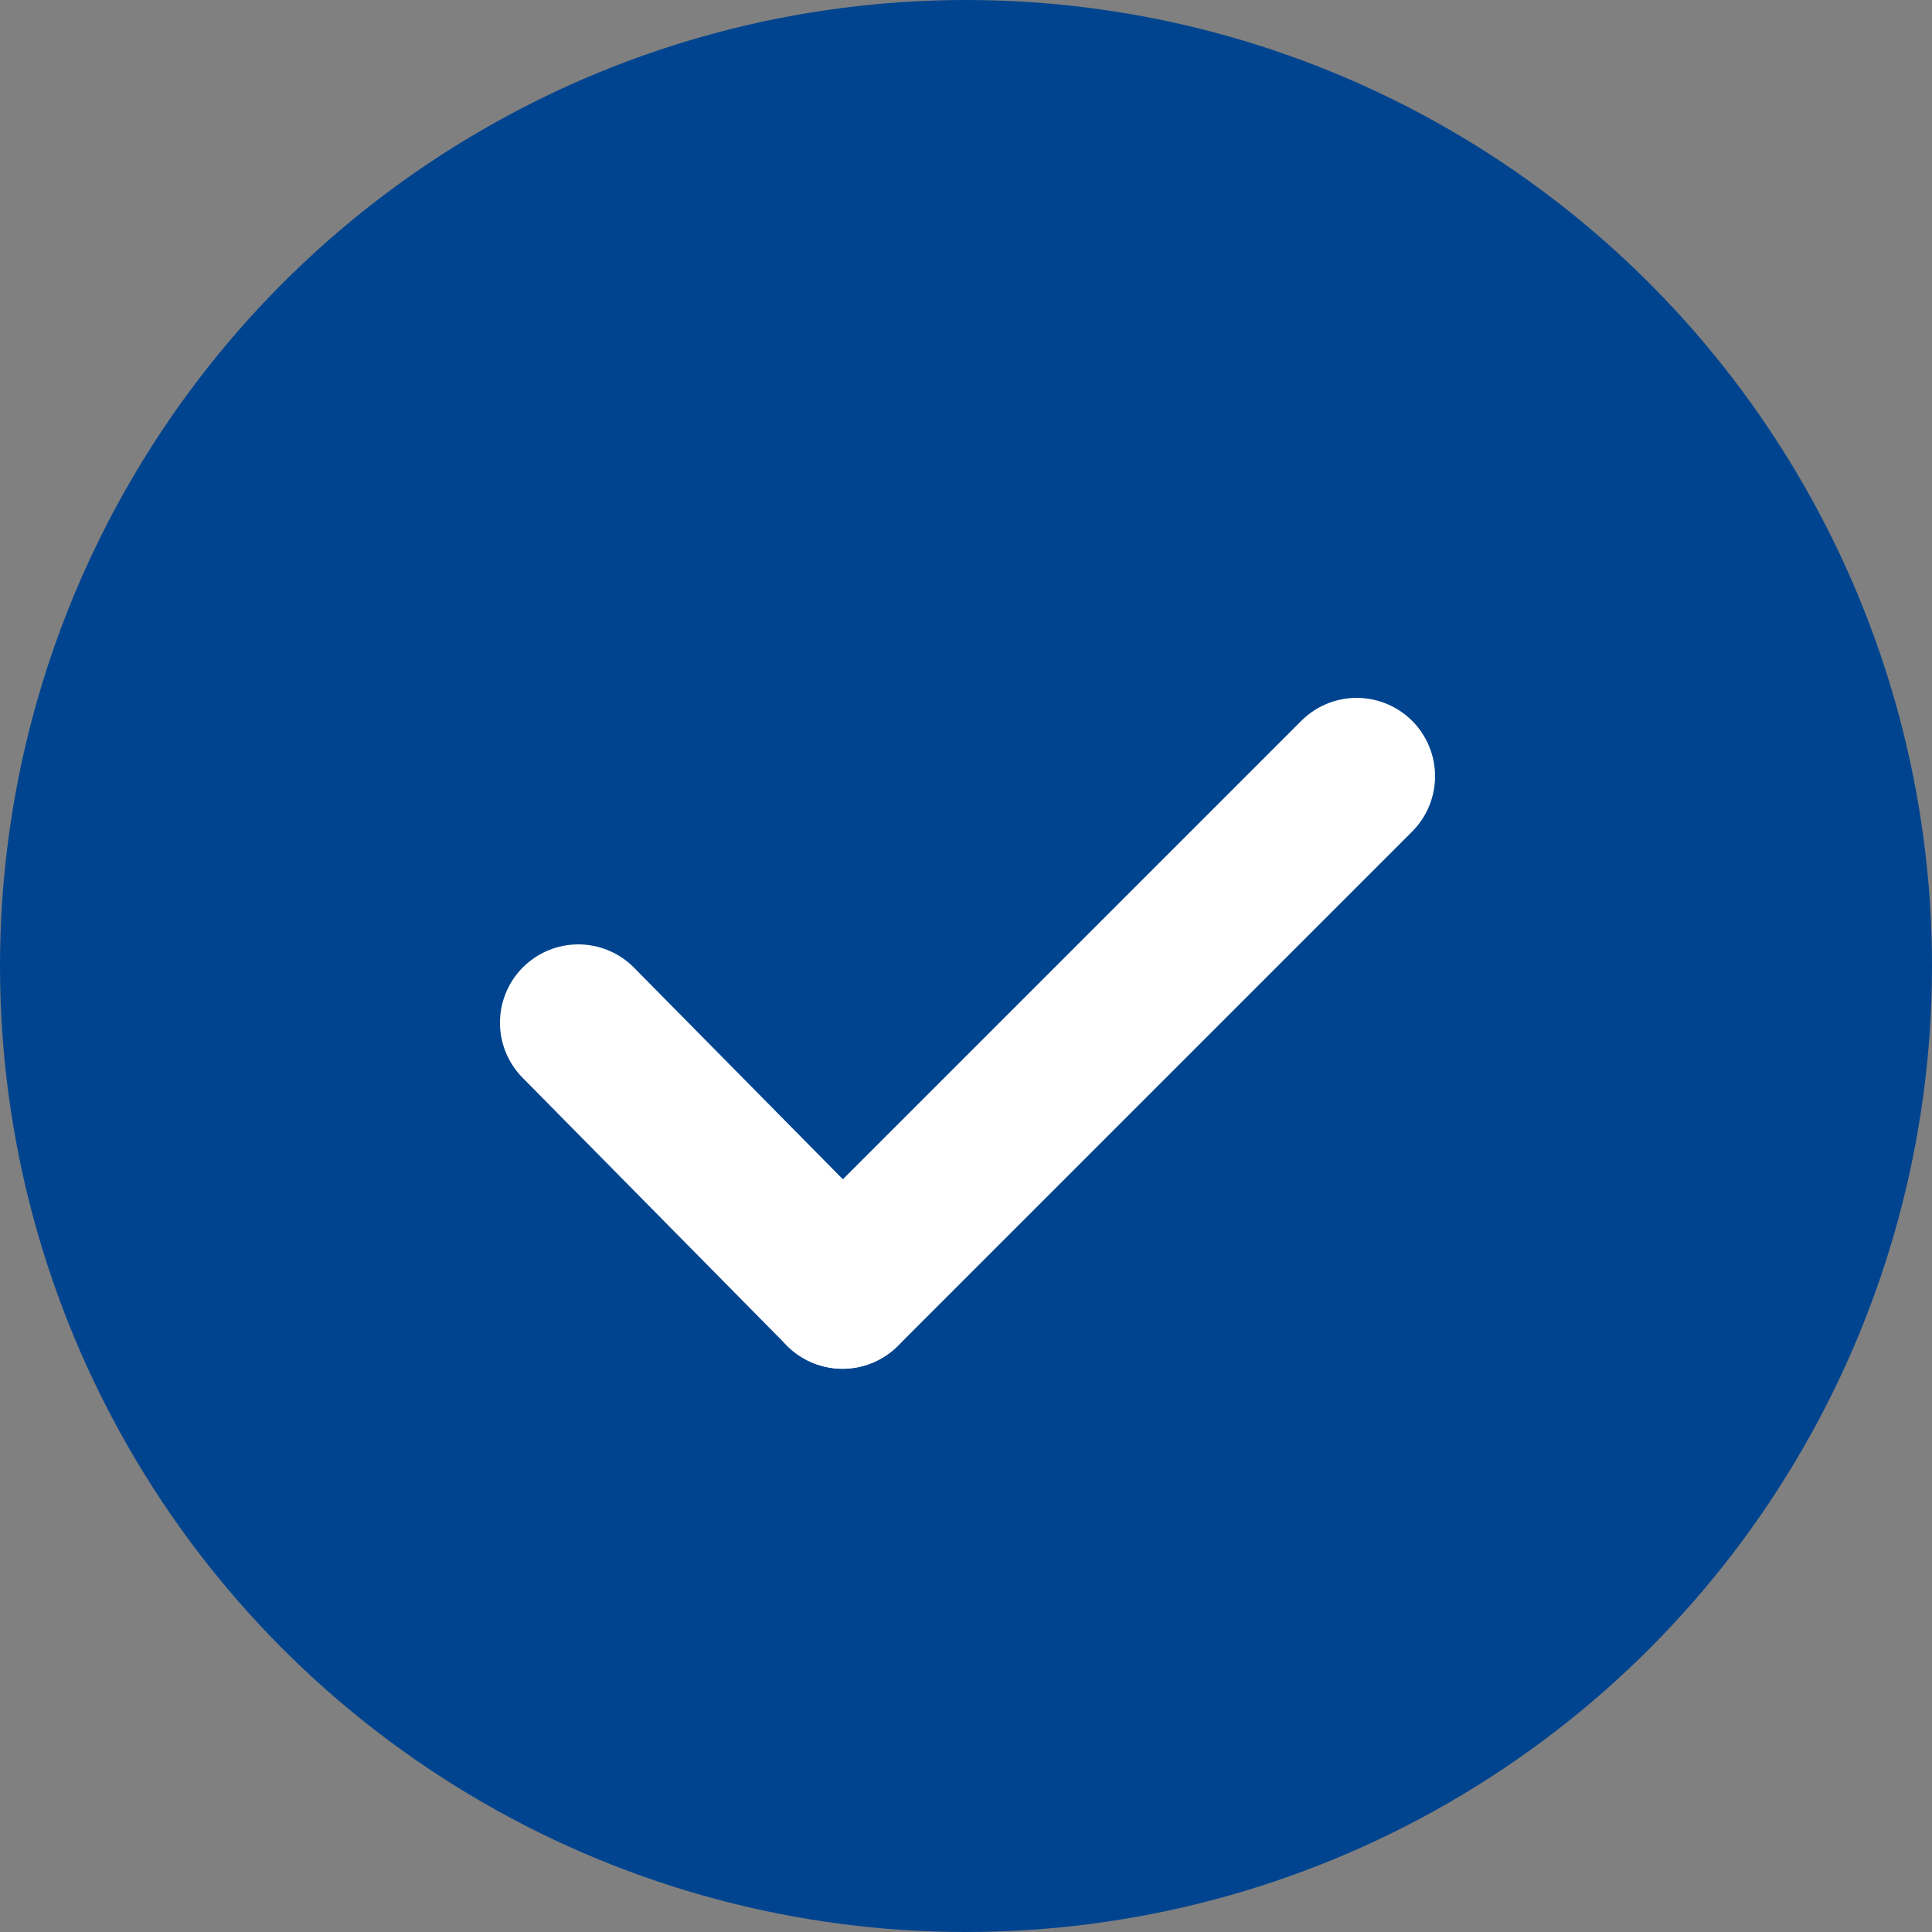 <svg xmlns="http://www.w3.org/2000/svg" width="37" height="37" viewBox="0 0 37 37">
  <rect x="0" y="0" width="37" height="37" fill="#808080" stroke="none"/>
  <g id="Group_7476" data-name="Group 7476" transform="translate(-1796 -7037)">
    <circle id="Ellipse_185" data-name="Ellipse 185" cx="18.5" cy="18.5" r="18.5" transform="translate(1796 7037)" fill="#00448f"/>
    <g id="Group_7410" data-name="Group 7410" transform="translate(1260 6641.365)">
      <path id="Path_9741" data-name="Path 9741" d="M.575,1.086l5.06,5.127" transform="translate(546.5 414.135)" fill="none" stroke="#fff" stroke-linecap="round" stroke-width="3"/>
      <line id="Line_1321" data-name="Line 1321" x1="13.927" transform="translate(552.135 420.348) rotate(-45)" fill="none" stroke="#fff" stroke-linecap="round" stroke-width="3"/>
    </g>
  </g>
</svg>
